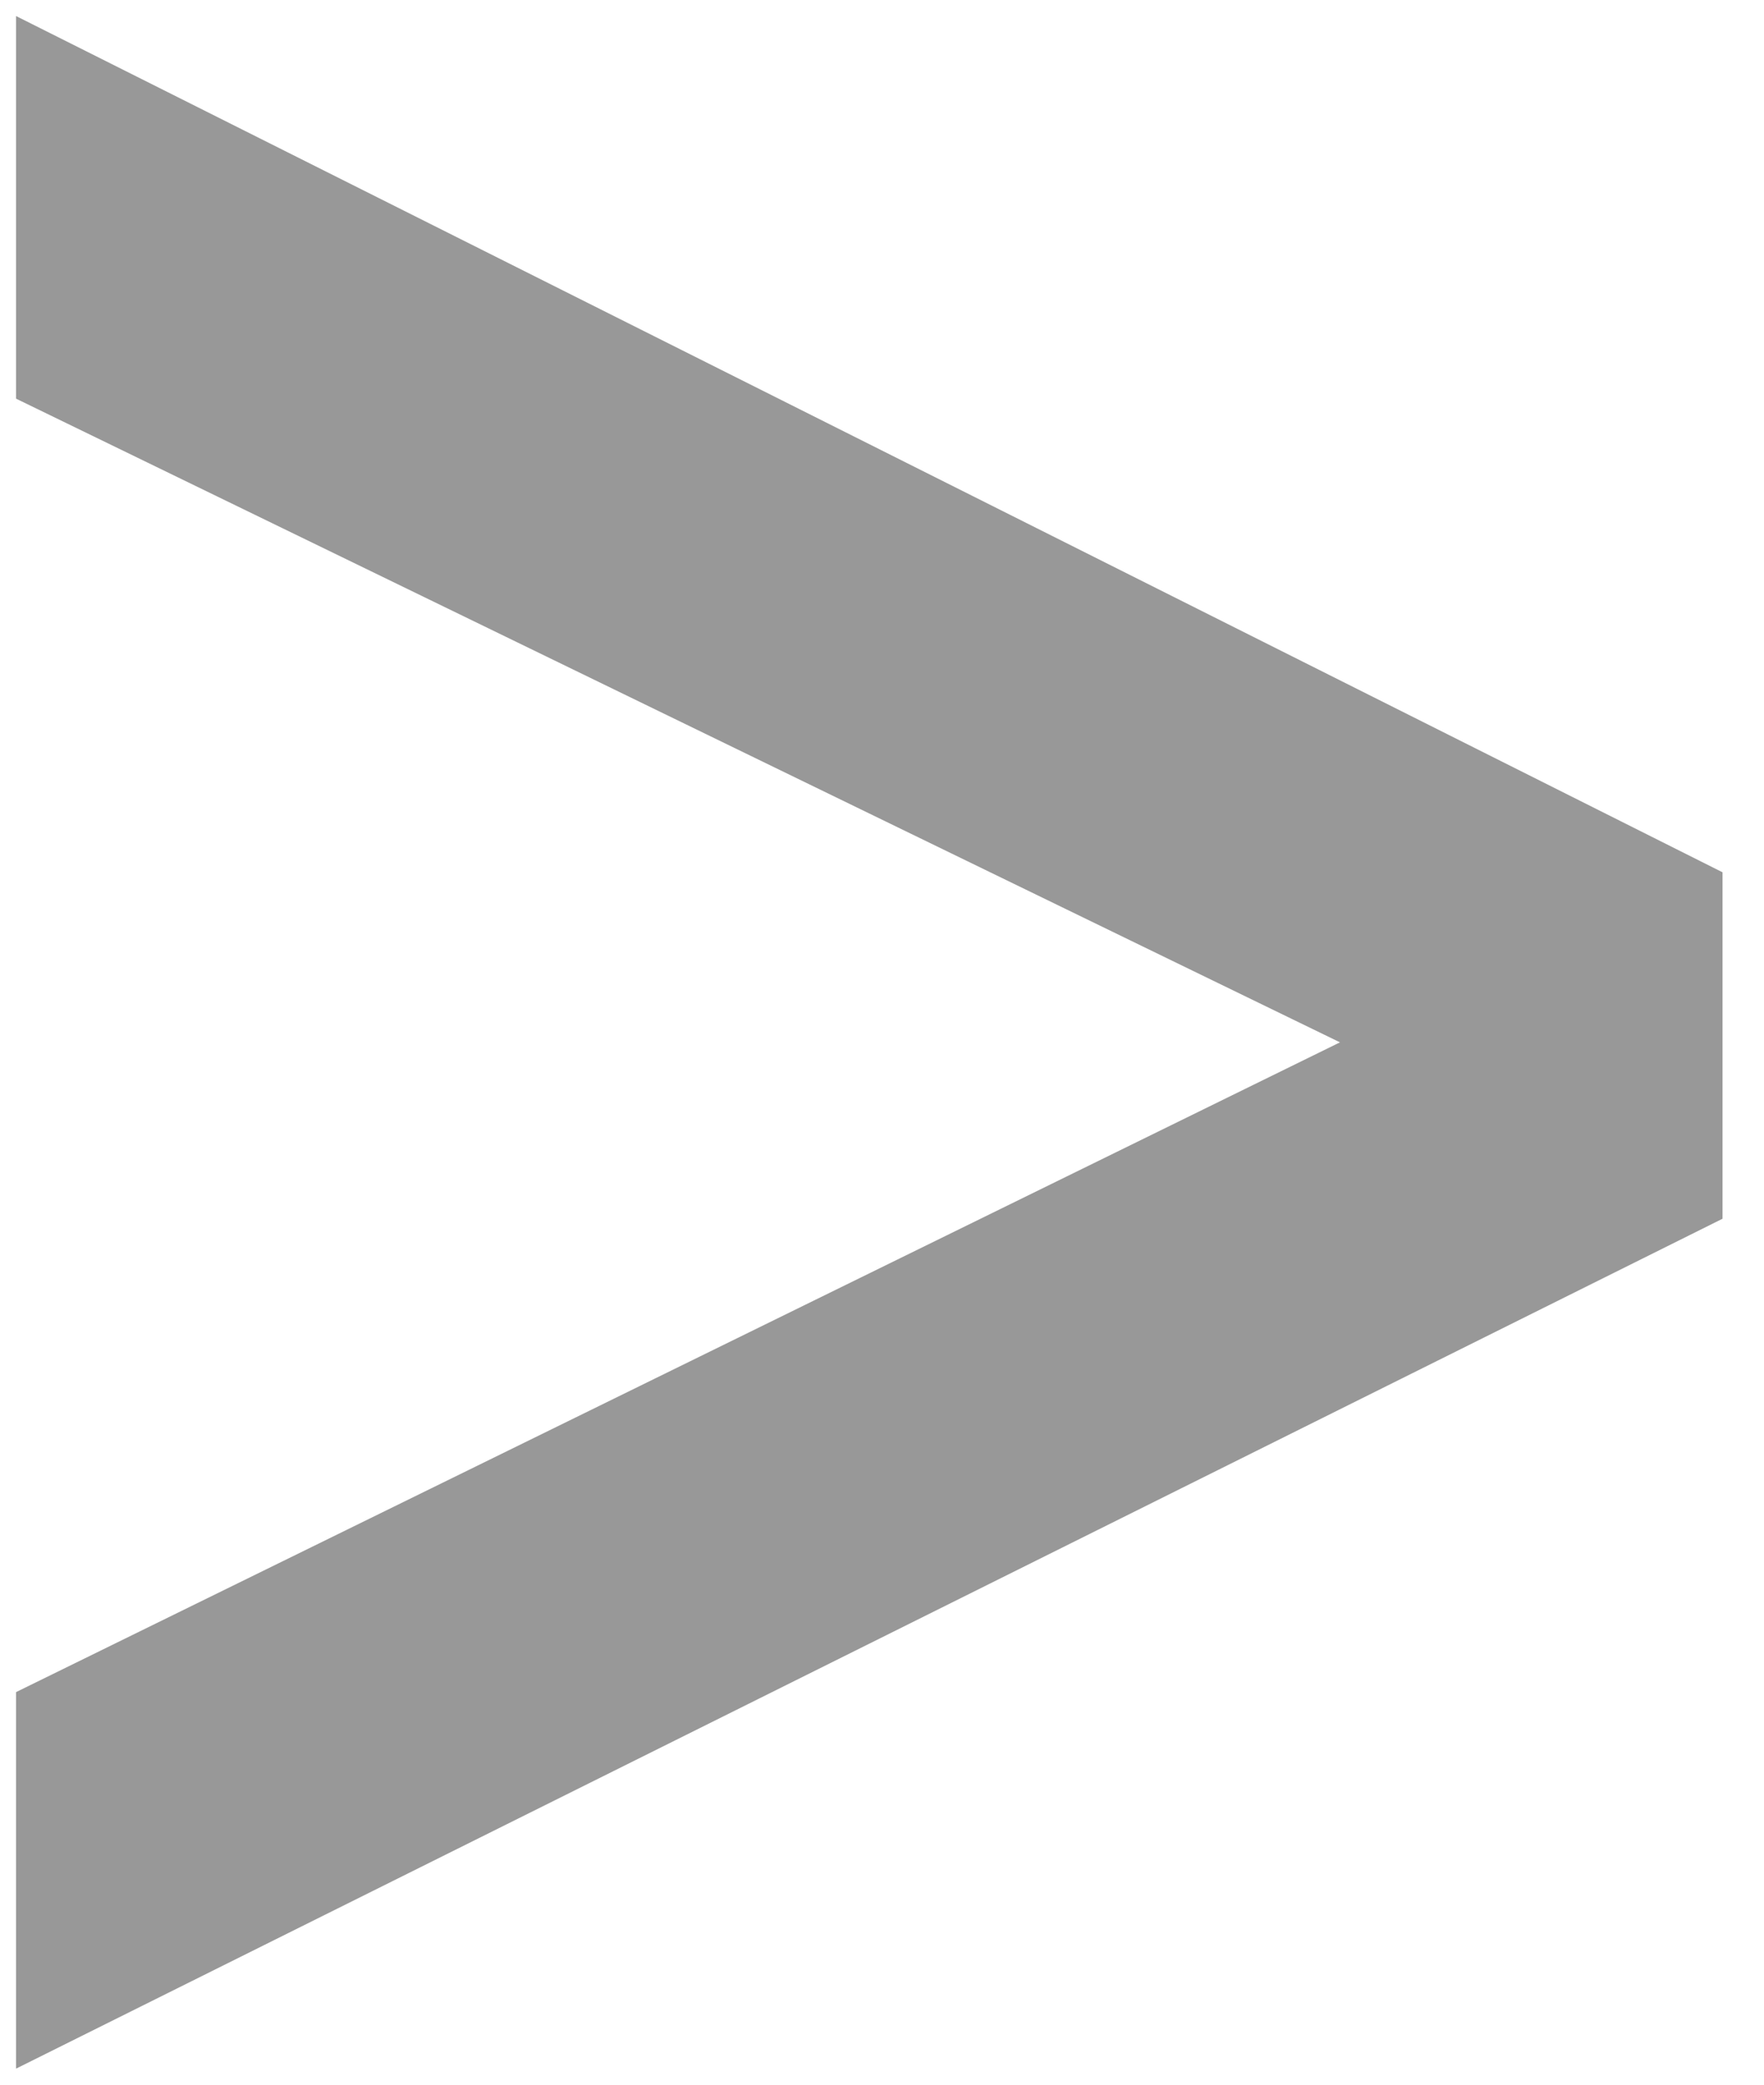 <svg xmlns="http://www.w3.org/2000/svg" xmlns:xlink="http://www.w3.org/1999/xlink" viewBox="0 0 55 65" fill="#fff" fill-rule="evenodd" stroke="#000" stroke-linecap="round" stroke-linejoin="round"><use xlink:href="#A" x=".5" y=".5"/><symbol id="A" overflow="visible"><path d="M0 11.93V0l53.207 26.698V37.5L0 64V52.26L41.279 32z" stroke="none" fill="#989898" fill-rule="nonzero"/></symbol></svg>